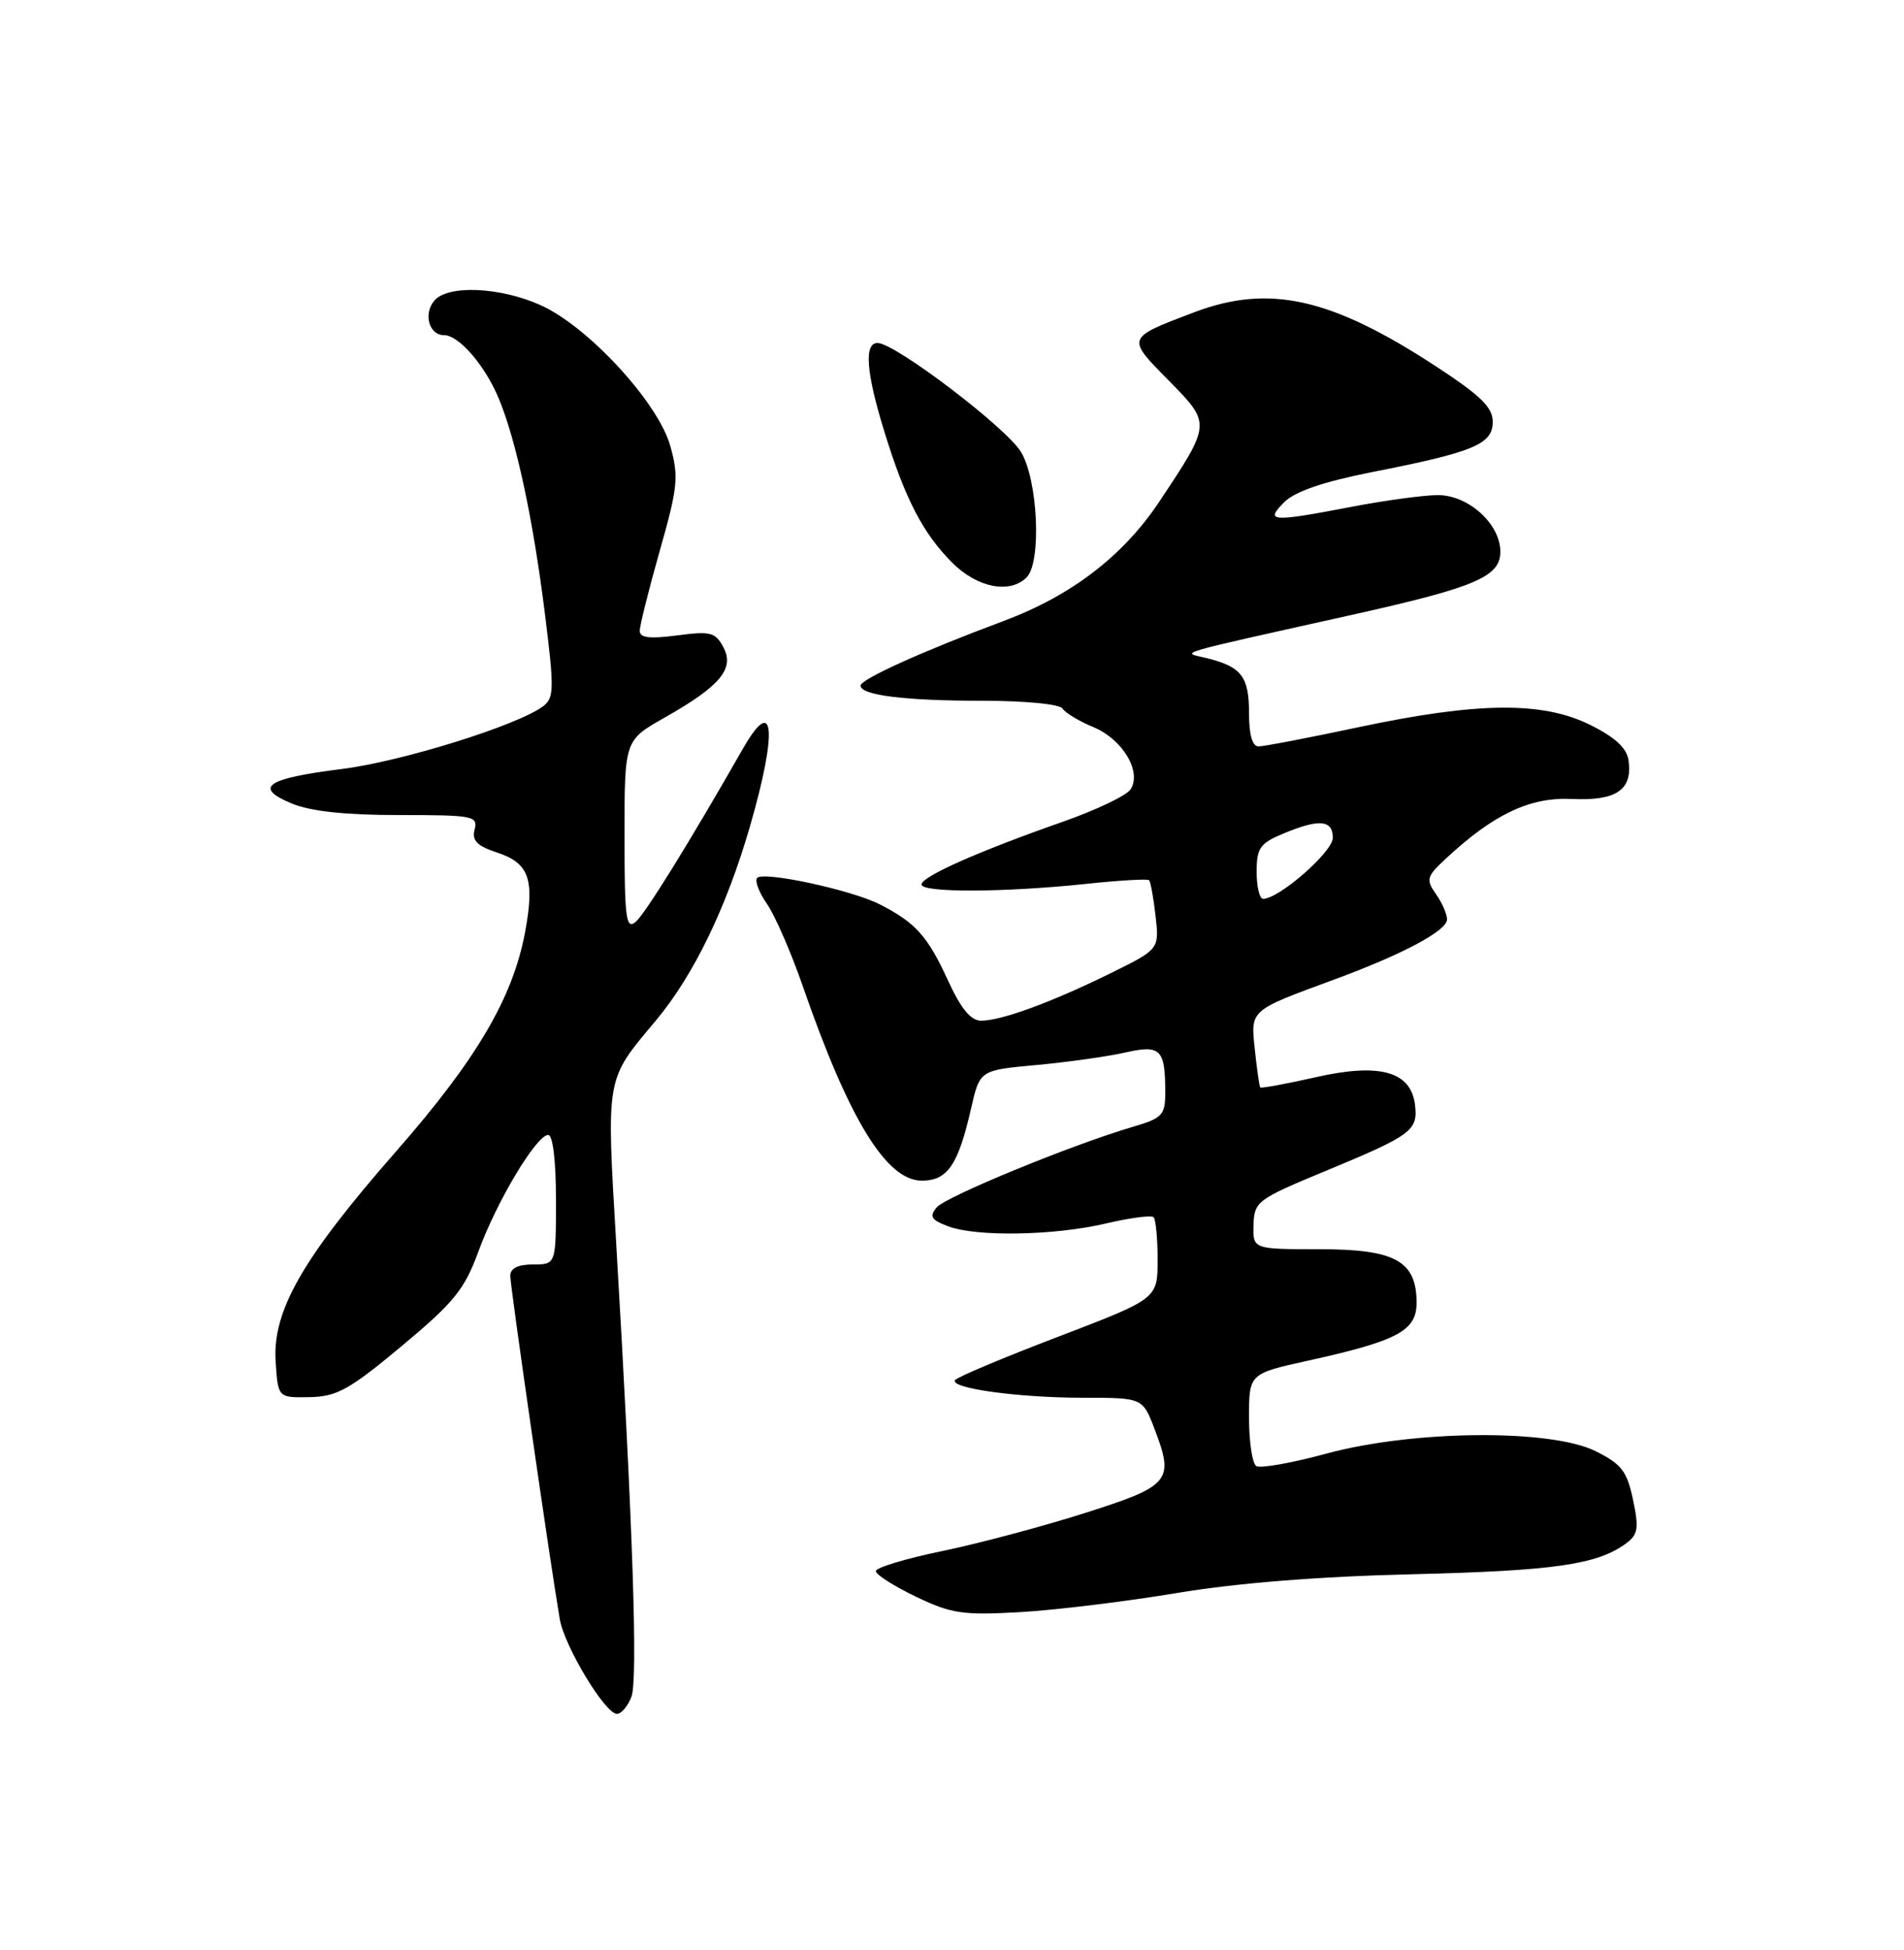 <?xml version="1.0" encoding="UTF-8" standalone="no"?>
<!DOCTYPE svg PUBLIC "-//W3C//DTD SVG 1.1//EN" "http://www.w3.org/Graphics/SVG/1.1/DTD/svg11.dtd" >
<svg xmlns="http://www.w3.org/2000/svg" xmlns:xlink="http://www.w3.org/1999/xlink" version="1.1" viewBox="0 0 250 256">
 <g >
 <path fill="currentColor"
d=" M 82.91 222.75 C 83.77 220.47 83.10 200.47 80.92 163.42 C 79.61 141.12 79.48 141.90 86.10 134.00 C 91.07 128.06 95.36 119.22 98.47 108.50 C 102.11 95.93 101.69 91.05 97.57 98.25 C 90.48 110.67 84.69 120.01 83.45 121.04 C 82.20 122.08 82.00 120.56 82.00 109.72 C 82.00 97.19 82.00 97.19 87.25 94.22 C 94.58 90.07 96.49 87.78 94.98 84.97 C 93.93 83.00 93.28 82.84 88.90 83.42 C 85.31 83.89 84.00 83.74 84.00 82.82 C 84.00 82.14 85.18 77.41 86.63 72.30 C 89.01 63.93 89.14 62.59 88.01 58.54 C 86.41 52.84 77.25 42.89 71.00 40.07 C 65.64 37.66 58.77 37.37 57.01 39.49 C 55.56 41.23 56.35 44.00 58.29 44.00 C 60.25 44.00 63.65 47.93 65.47 52.27 C 67.77 57.77 69.98 68.05 71.54 80.50 C 72.78 90.39 72.76 91.62 71.34 92.70 C 68.03 95.21 52.77 99.97 44.86 100.96 C 34.94 102.20 33.24 103.37 38.29 105.48 C 40.77 106.51 45.29 107.00 52.37 107.00 C 62.12 107.00 62.78 107.12 62.32 108.89 C 61.94 110.35 62.62 111.05 65.31 111.94 C 69.49 113.32 70.23 115.46 68.94 122.40 C 67.33 131.01 62.57 139.10 52.03 151.13 C 39.72 165.18 35.77 172.06 36.19 178.74 C 36.50 183.50 36.50 183.50 40.65 183.42 C 44.24 183.35 45.85 182.46 52.75 176.71 C 59.63 170.97 60.99 169.29 62.82 164.29 C 65.21 157.73 70.44 149.00 71.98 149.00 C 72.59 149.00 73.00 152.38 73.00 157.50 C 73.00 166.00 73.00 166.00 70.00 166.00 C 68.00 166.00 67.00 166.50 67.00 167.50 C 67.00 168.87 72.24 205.19 73.50 212.57 C 74.11 216.14 79.46 225.00 81.00 225.00 C 81.58 225.00 82.44 223.99 82.91 222.75 Z  M 154.50 209.14 C 162.31 207.83 173.14 206.96 185.50 206.67 C 204.10 206.21 209.69 205.41 213.47 202.65 C 215.08 201.47 215.22 200.67 214.42 196.89 C 213.63 193.14 212.92 192.21 209.50 190.51 C 203.60 187.58 185.61 187.74 174.21 190.82 C 169.65 192.06 165.48 192.80 164.96 192.47 C 164.43 192.15 164.00 189.29 164.00 186.11 C 164.00 180.34 164.00 180.34 171.75 178.63 C 183.49 176.04 186.00 174.71 186.00 171.05 C 186.00 165.54 183.22 164.00 173.25 164.00 C 164.50 164.00 164.50 164.00 164.59 160.80 C 164.69 157.73 165.06 157.45 174.09 153.71 C 185.34 149.05 186.19 148.42 185.80 145.09 C 185.28 140.66 181.20 139.51 172.76 141.42 C 168.87 142.30 165.59 142.90 165.47 142.76 C 165.36 142.62 165.04 140.41 164.77 137.85 C 164.20 132.54 164.02 132.71 175.07 128.64 C 184.16 125.30 190.00 122.19 190.00 120.70 C 190.00 120.01 189.35 118.51 188.54 117.37 C 187.21 115.47 187.32 115.07 189.79 112.77 C 196.12 106.88 200.86 104.63 206.39 104.89 C 212.25 105.16 214.38 103.70 213.83 99.81 C 213.60 98.20 212.06 96.78 208.78 95.16 C 202.54 92.06 194.02 92.15 178.38 95.47 C 171.85 96.86 165.94 97.99 165.25 97.99 C 164.44 98.00 164.00 96.46 164.00 93.62 C 164.00 88.83 163.02 87.54 158.49 86.41 C 155.13 85.57 153.12 86.16 178.18 80.57 C 193.75 77.09 197.00 75.68 197.00 72.44 C 197.00 68.79 192.82 65.00 188.80 65.00 C 186.98 65.00 181.97 65.68 177.66 66.50 C 166.85 68.57 166.04 68.52 168.63 65.92 C 170.04 64.52 173.74 63.25 180.10 61.99 C 193.53 59.35 196.00 58.32 196.00 55.38 C 196.00 53.47 194.42 51.93 188.46 48.04 C 174.74 39.08 166.62 37.28 156.79 41.00 C 147.84 44.40 147.88 44.30 153.43 49.93 C 159.05 55.64 159.06 55.55 152.28 65.77 C 147.50 72.97 140.72 78.18 131.79 81.52 C 121.07 85.52 113.00 89.17 113.00 90.01 C 113.00 91.28 118.85 92.00 129.07 92.00 C 134.63 92.00 139.15 92.44 139.51 93.02 C 139.85 93.57 141.68 94.68 143.57 95.46 C 147.42 97.07 149.94 101.30 148.45 103.63 C 147.93 104.44 143.90 106.36 139.50 107.90 C 128.43 111.78 121.00 115.08 121.00 116.12 C 121.00 117.21 131.86 117.17 142.50 116.05 C 146.90 115.58 150.67 115.36 150.87 115.55 C 151.07 115.74 151.46 117.86 151.73 120.26 C 152.22 124.62 152.22 124.62 145.74 127.81 C 138.03 131.60 131.48 134.00 128.82 134.00 C 127.46 134.00 126.17 132.42 124.44 128.65 C 121.80 122.88 120.18 121.09 115.46 118.70 C 111.76 116.83 100.30 114.36 99.42 115.25 C 99.07 115.60 99.65 117.15 100.72 118.69 C 101.78 120.24 103.90 125.10 105.42 129.50 C 111.47 146.97 116.39 155.00 121.04 155.00 C 124.41 155.00 125.82 152.94 127.51 145.50 C 128.65 140.50 128.65 140.50 136.07 139.82 C 140.16 139.44 145.39 138.71 147.69 138.19 C 152.40 137.12 153.00 137.71 153.00 143.42 C 153.00 146.40 152.63 146.79 148.75 147.93 C 140.65 150.32 124.17 157.09 122.98 158.52 C 122.00 159.70 122.27 160.15 124.46 160.98 C 128.19 162.40 138.41 162.22 145.22 160.62 C 148.37 159.88 151.18 159.51 151.47 159.80 C 151.76 160.10 152.00 162.62 152.00 165.42 C 151.99 170.50 151.99 170.50 138.91 175.50 C 131.71 178.25 125.63 180.81 125.39 181.19 C 124.72 182.26 133.74 183.50 142.26 183.50 C 150.03 183.50 150.03 183.50 151.61 187.64 C 154.20 194.42 153.66 195.07 142.49 198.62 C 137.00 200.37 128.56 202.62 123.75 203.62 C 118.94 204.61 115.00 205.80 115.00 206.26 C 115.00 206.72 117.36 208.22 120.25 209.61 C 124.94 211.86 126.40 212.07 134.00 211.64 C 138.68 211.37 147.90 210.24 154.50 209.14 Z  M 134.80 75.80 C 136.78 73.82 136.29 62.99 134.05 59.32 C 132.10 56.12 117.59 45.09 115.25 45.03 C 113.43 44.99 113.71 48.86 116.11 56.64 C 118.84 65.51 121.19 70.03 125.04 73.88 C 128.31 77.16 132.60 78.00 134.80 75.80 Z  M 165.00 114.45 C 165.00 111.34 165.43 110.72 168.47 109.45 C 173.20 107.47 175.00 107.62 175.00 109.99 C 175.00 111.83 167.95 118.00 165.85 118.00 C 165.38 118.00 165.00 116.40 165.00 114.45 Z "/>
</g>
</svg>
